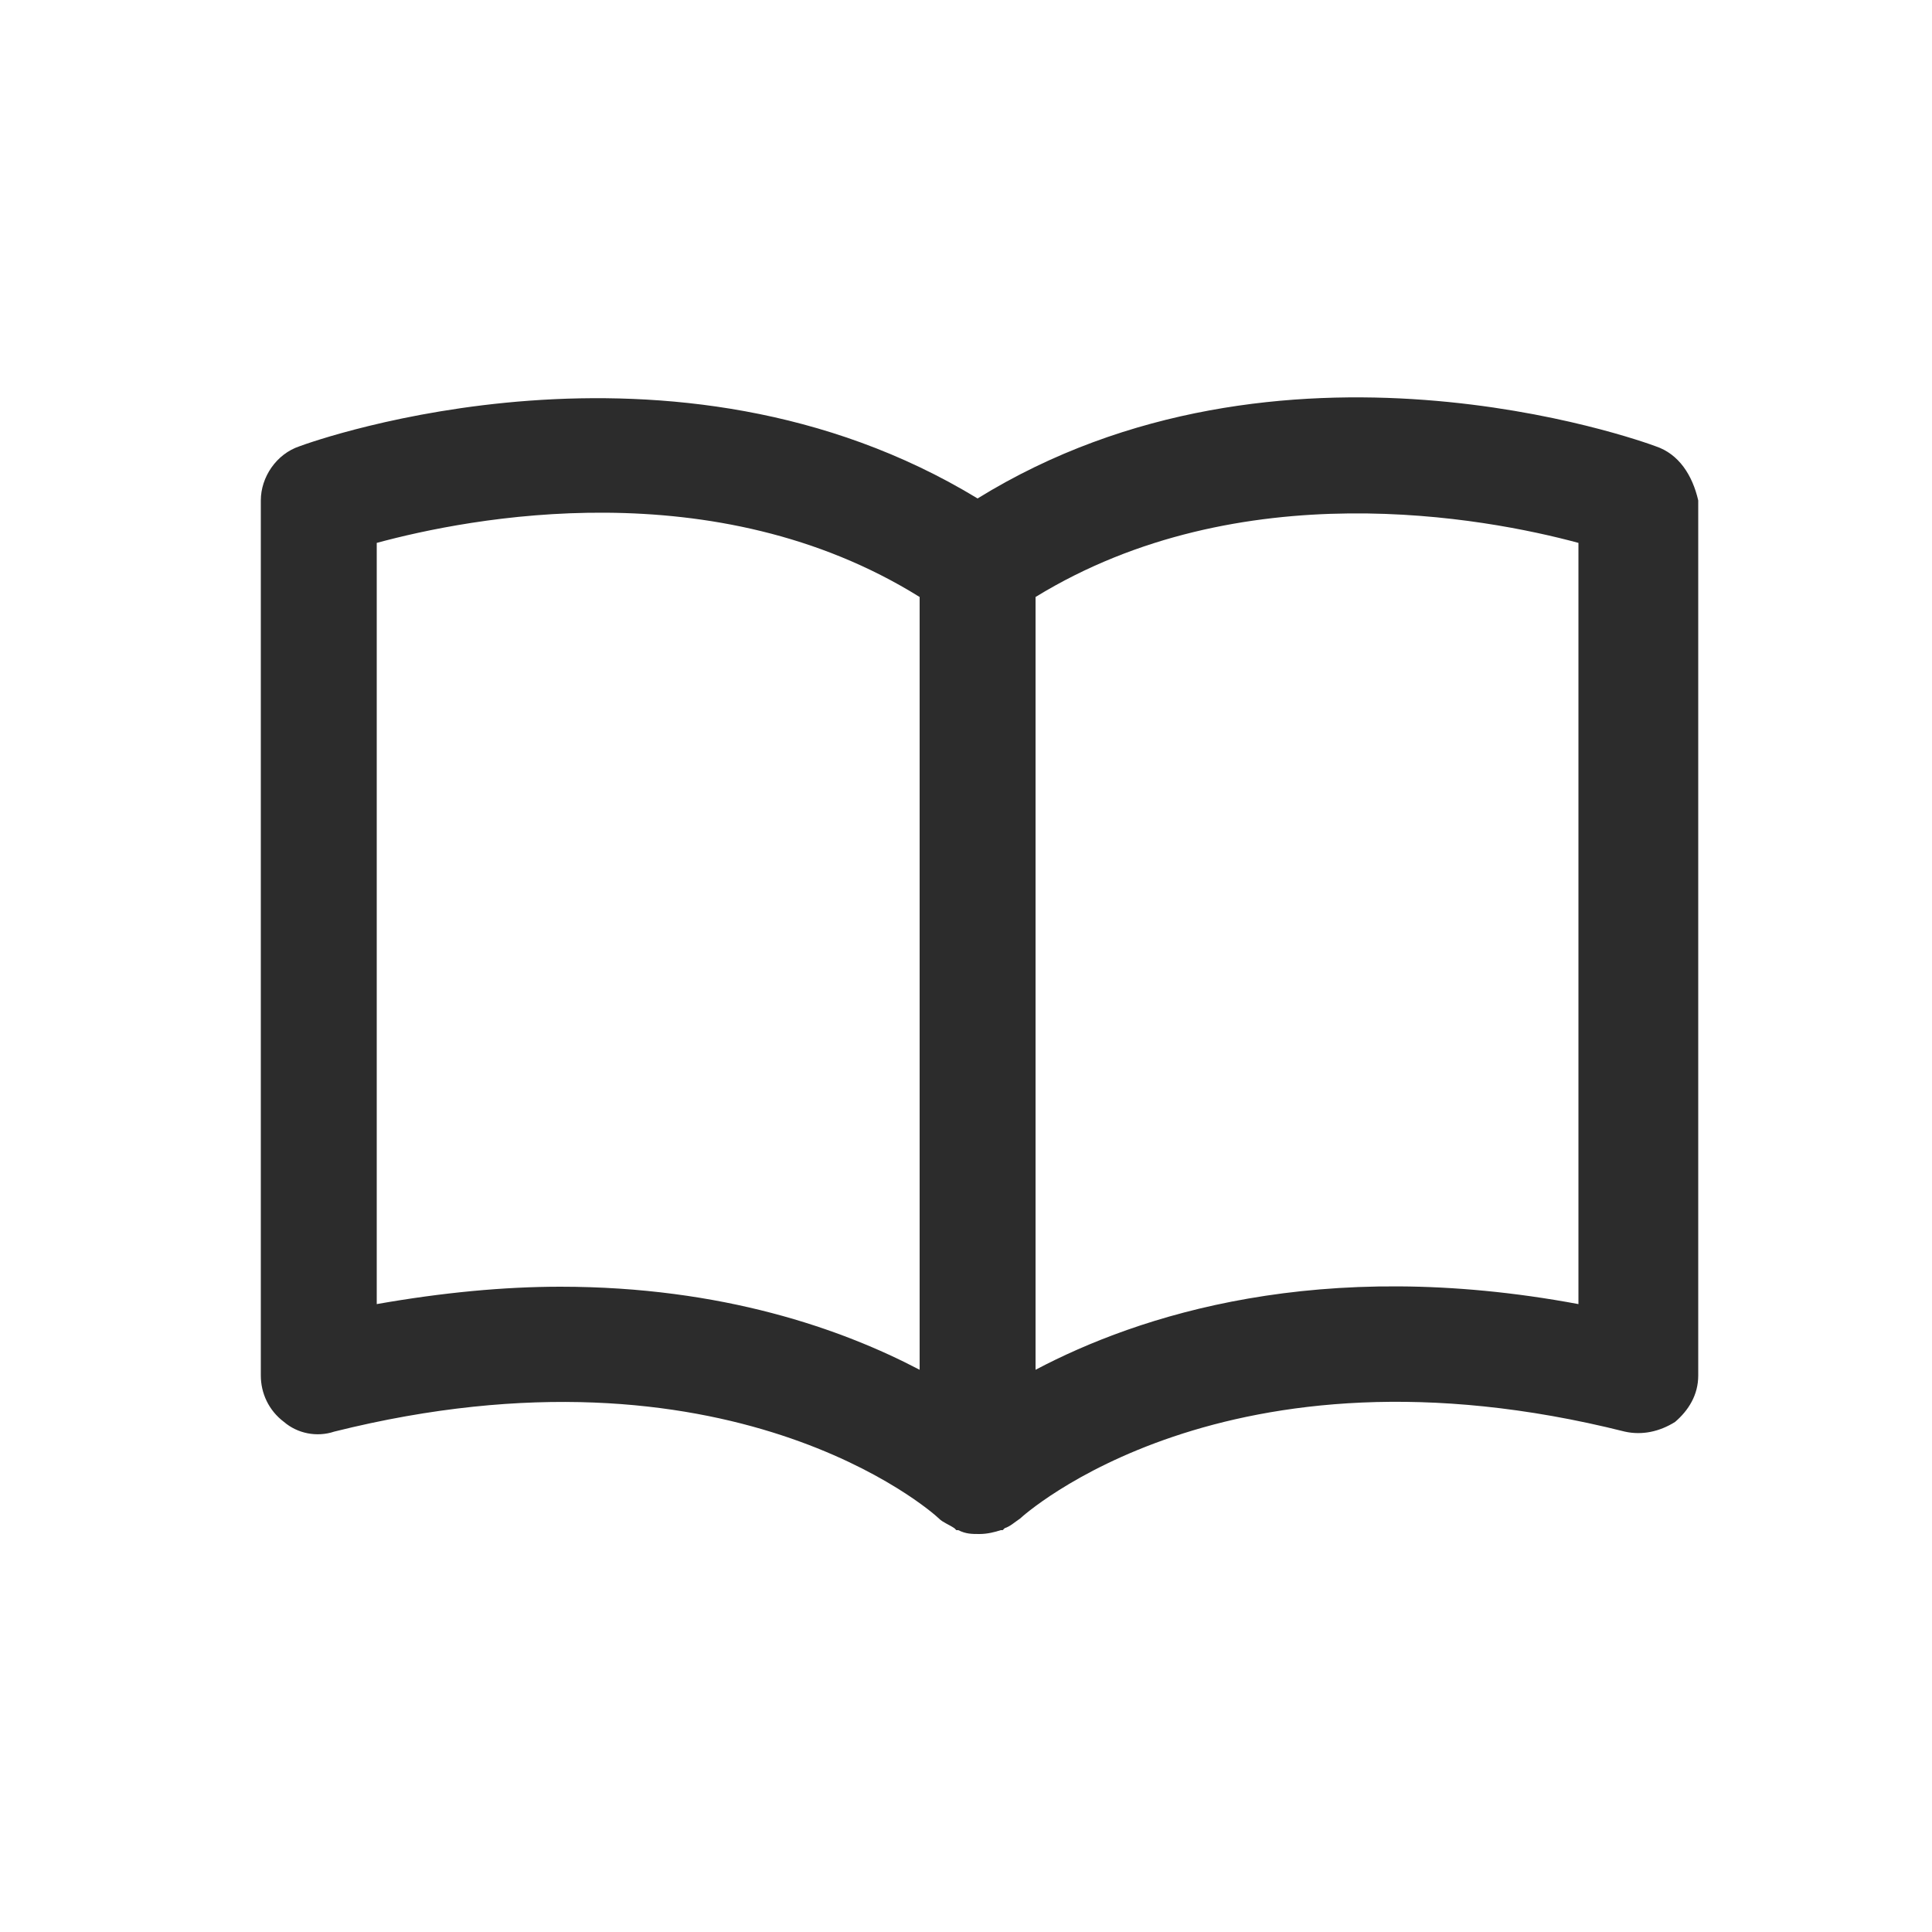 <?xml version="1.0" standalone="no"?><!DOCTYPE svg PUBLIC "-//W3C//DTD SVG 1.1//EN" "http://www.w3.org/Graphics/SVG/1.1/DTD/svg11.dtd"><svg t="1576140920593" class="icon" viewBox="0 0 1024 1024" version="1.1" xmlns="http://www.w3.org/2000/svg" p-id="2236" xmlns:xlink="http://www.w3.org/1999/xlink" width="200" height="200"><defs><style type="text/css"></style></defs><path d="M877.568 236.544c-8.192-3.072-198.656-71.68-359.424 27.648-161.792-98.304-351.232-30.72-359.424-27.648-12.288 4.096-20.48 16.384-20.48 28.672l0 463.872c0 9.216 4.096 18.432 12.288 24.576 7.168 6.144 17.408 8.192 26.624 5.12 208.896-52.224 316.416 41.984 320.512 46.08 2.048 2.048 5.12 3.072 8.192 5.12 0 0 1.024 1.024 1.024 1.024 0 0 0 0 1.024 0 4.096 2.048 7.168 2.048 11.264 2.048s8.192-1.024 11.264-2.048c0 0 0 0 1.024 0 0 0 1.024-1.024 1.024-1.024 3.072-1.024 5.12-3.072 8.192-5.12 1.024-1.024 108.544-99.328 320.512-46.08 9.216 2.048 18.432 0 26.624-5.12 7.168-6.144 12.288-14.336 12.288-24.576L900.096 265.216C897.024 251.904 889.856 240.64 877.568 236.544zM296.96 681.984c-29.696 0-62.464 3.072-97.28 9.216L199.68 287.744c49.152-13.312 179.2-38.912 287.744 28.672l0 409.6C446.464 704.512 382.976 681.984 296.96 681.984zM836.608 691.2c-137.216-25.6-233.472 6.144-287.744 34.816l0-409.6c108.544-66.56 238.592-41.984 287.744-28.672L836.608 691.2z" p-id="2237" fill="#2c2c2c"></path></svg>